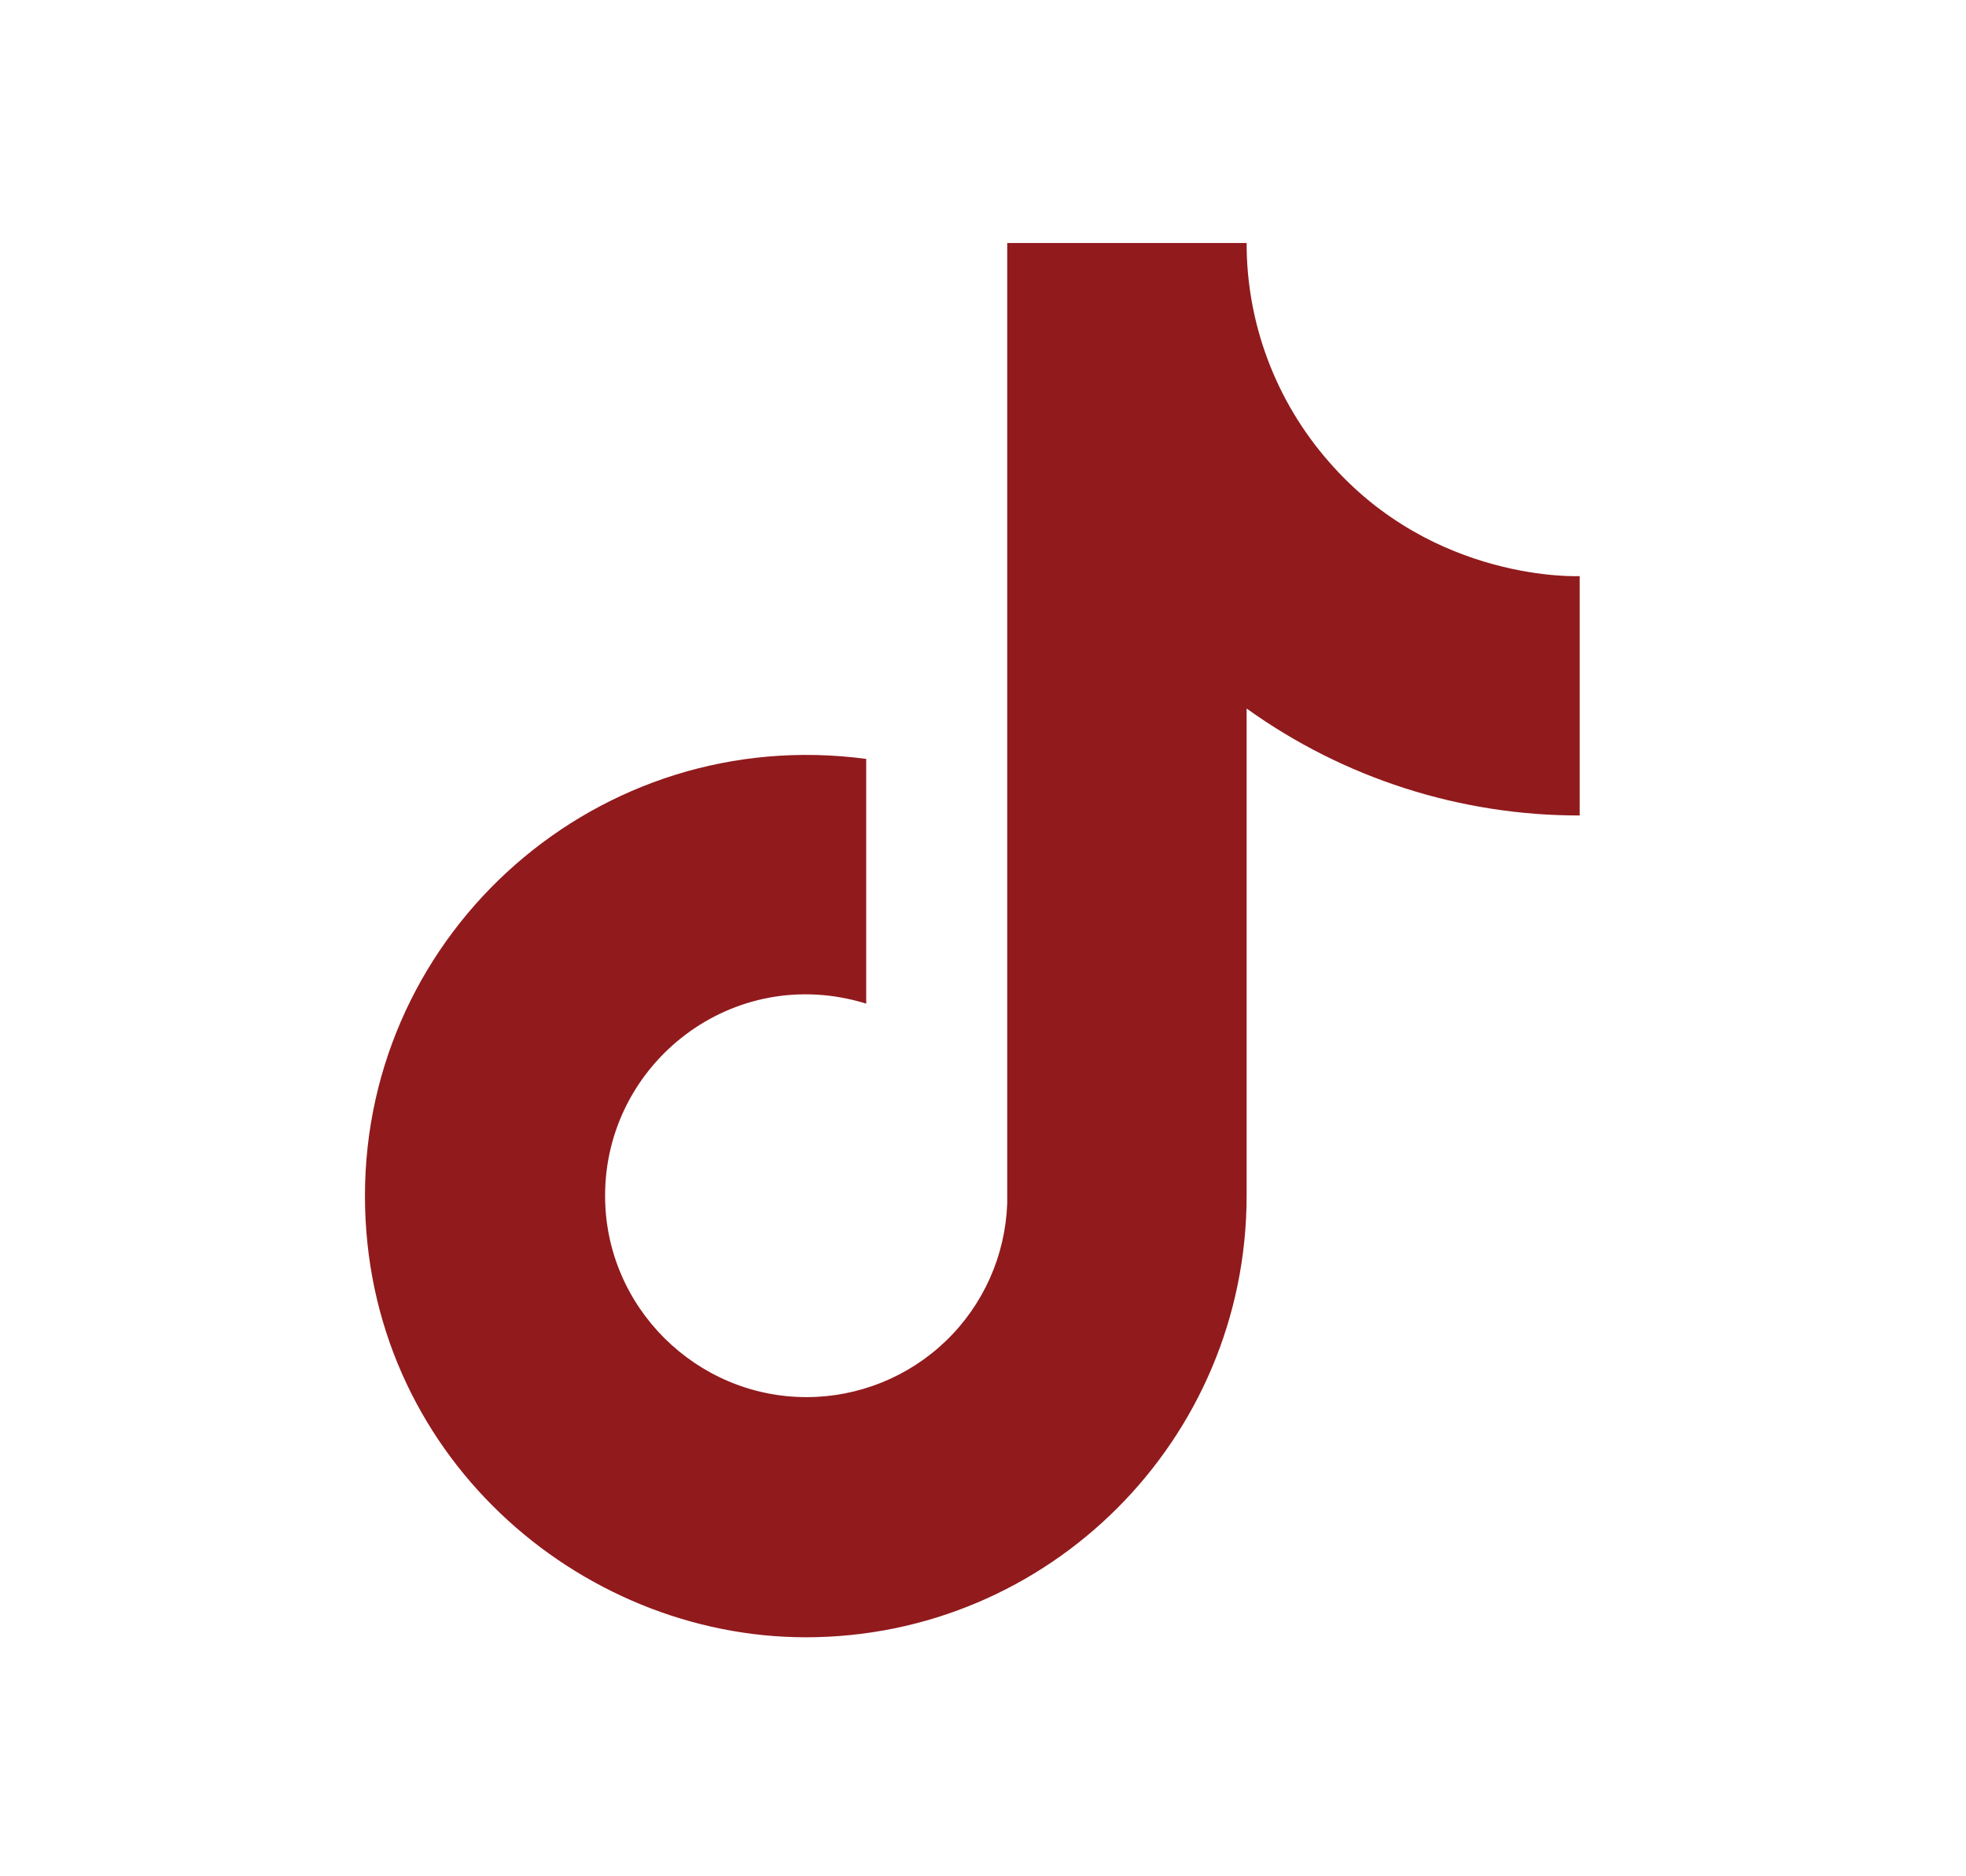 <svg width="22" height="21" viewBox="0 0 22 21" fill="none" xmlns="http://www.w3.org/2000/svg">
<path d="M14.868 5.165C14.276 4.488 13.949 3.62 13.95 2.72H11.271V13.47C11.25 14.052 11.005 14.603 10.586 15.007C10.167 15.411 9.607 15.637 9.025 15.637C7.794 15.637 6.771 14.632 6.771 13.383C6.771 11.892 8.21 10.774 9.693 11.233V8.494C6.702 8.095 4.084 10.418 4.084 13.383C4.084 16.27 6.477 18.325 9.017 18.325C11.739 18.325 13.95 16.114 13.95 13.383V7.93C15.036 8.71 16.34 9.129 17.677 9.127V6.448C17.677 6.448 16.047 6.526 14.868 5.165Z" fill="#911A1D"/>
</svg>
